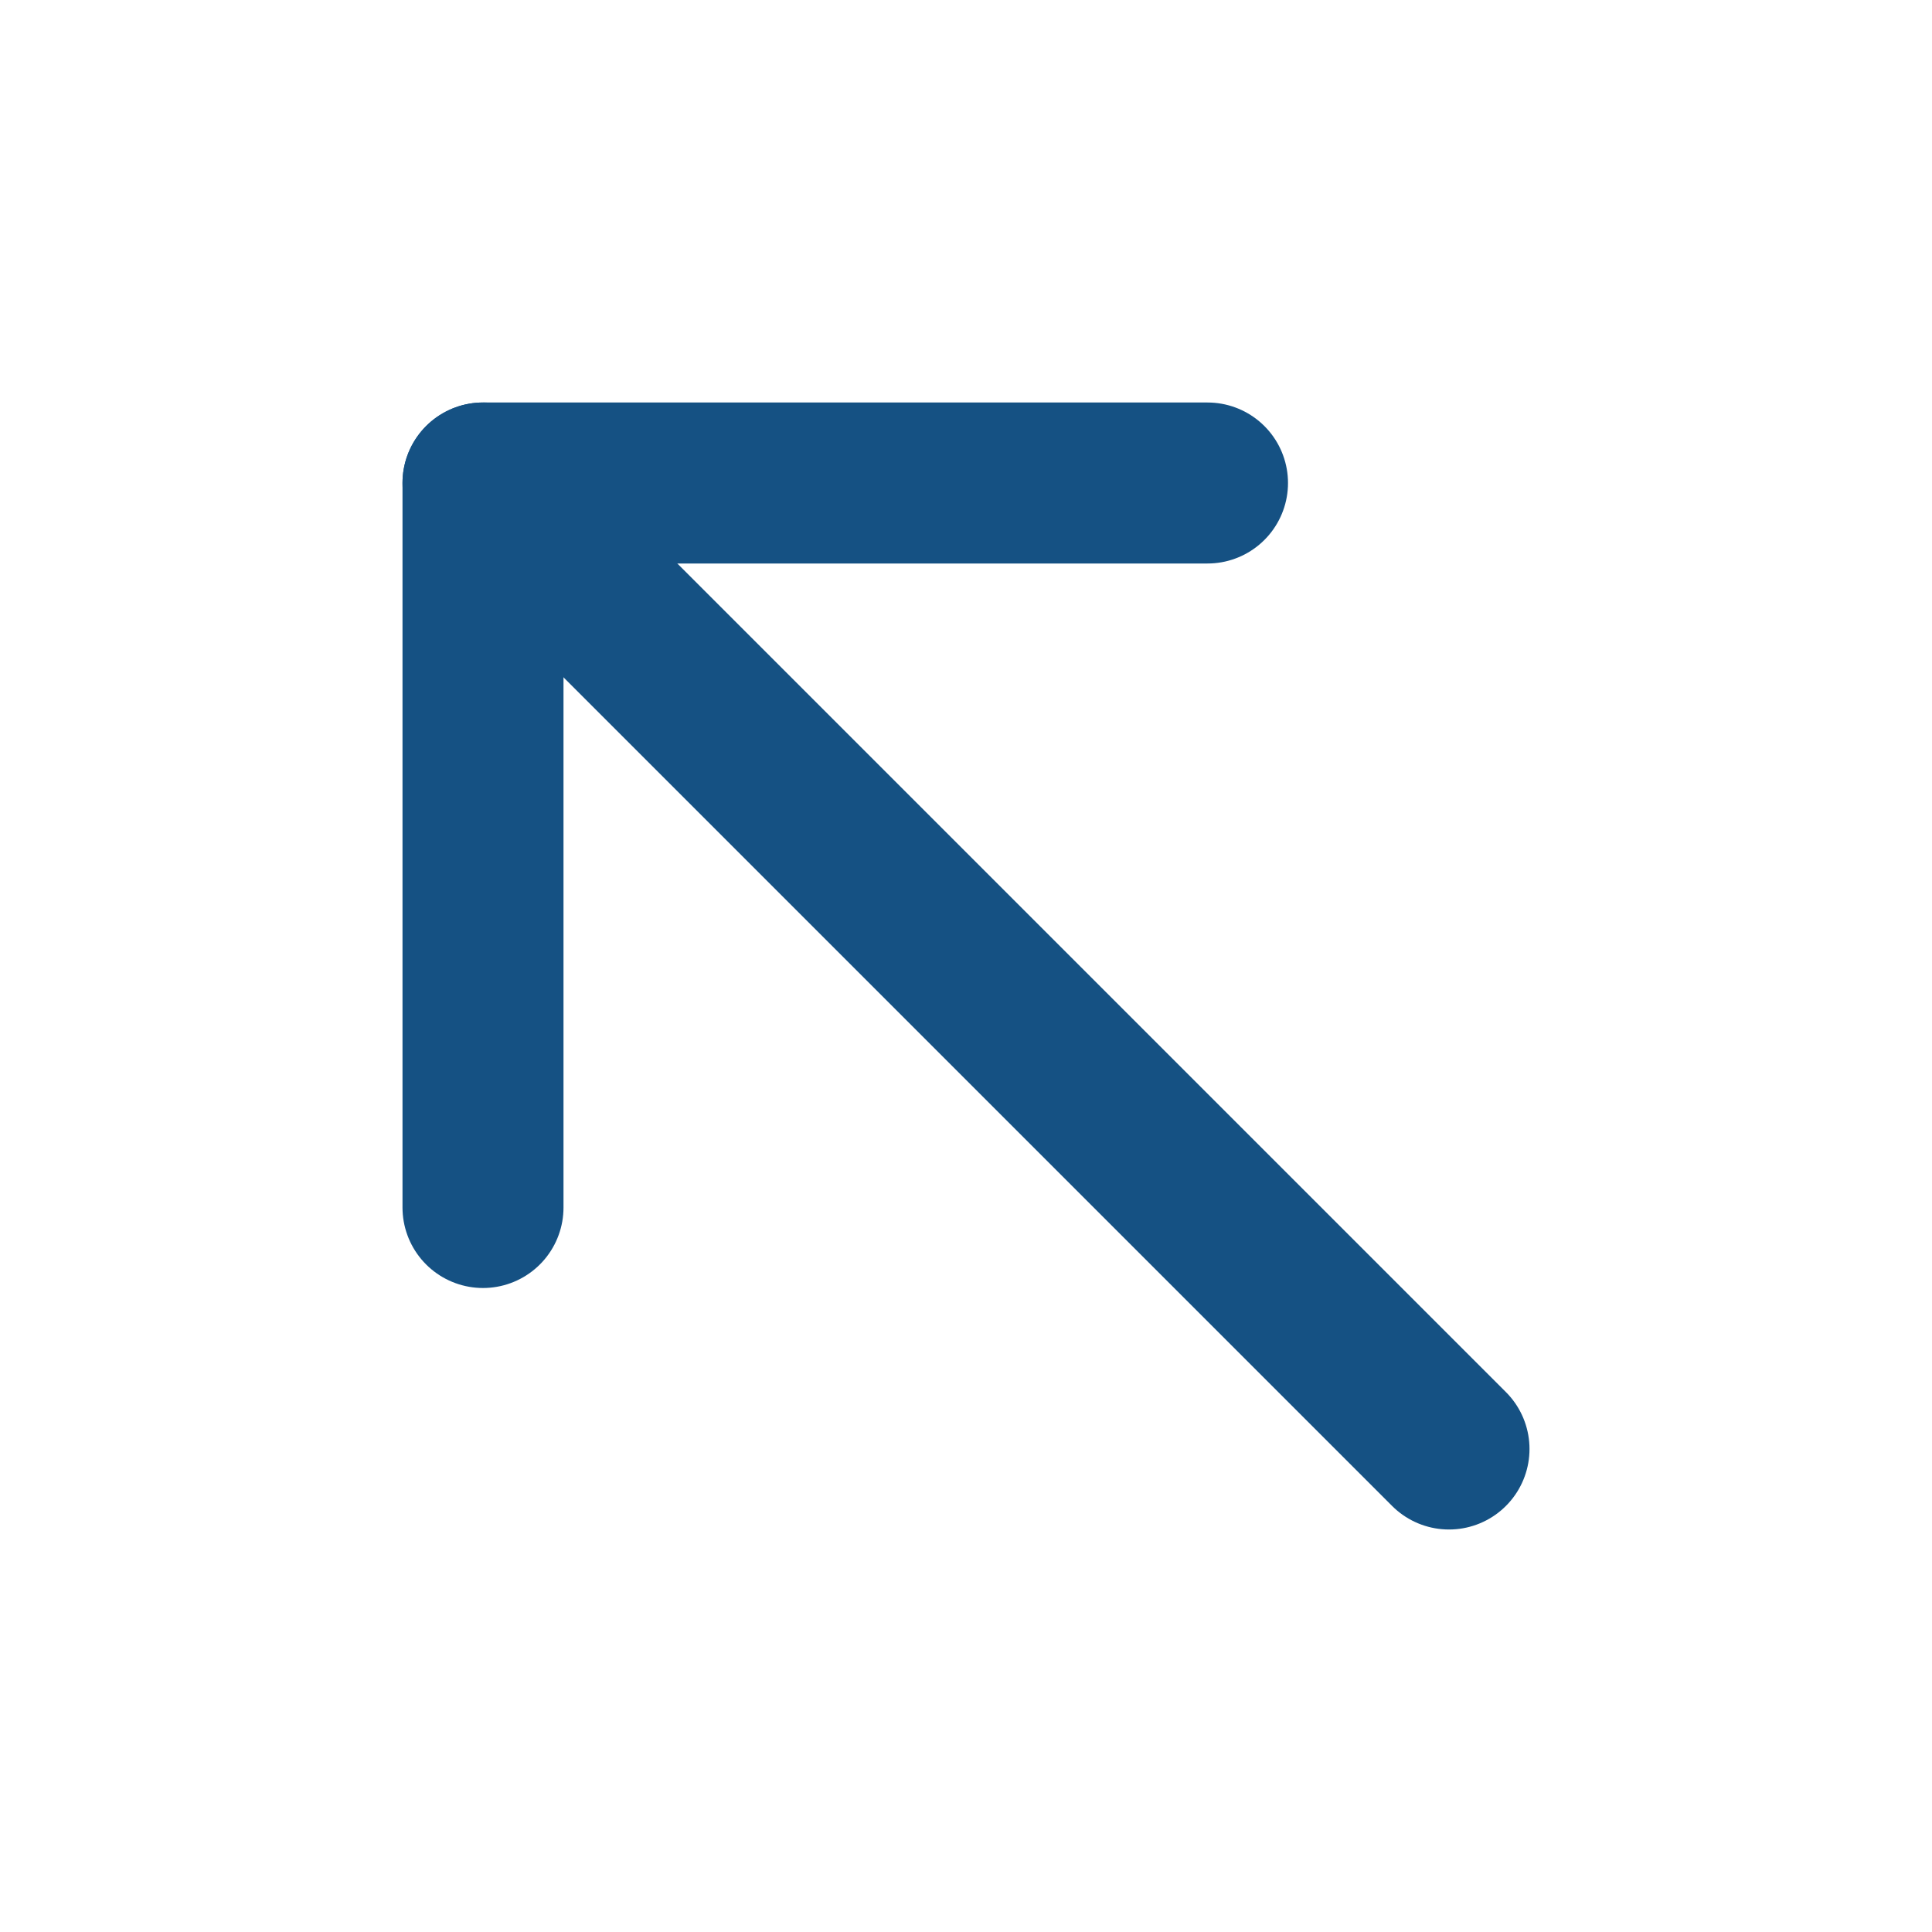 <svg xmlns="http://www.w3.org/2000/svg" width="24" height="24" viewBox="0 0 24 24" fill="none" stroke="#155183" stroke-width="2" stroke-linecap="round" stroke-linejoin="round" class="feather feather-arrow-up-left"><line x1="18" y1="18" x2="6" y2="6"></line><polyline points="15 6 6 6 6 15"></polyline></svg>